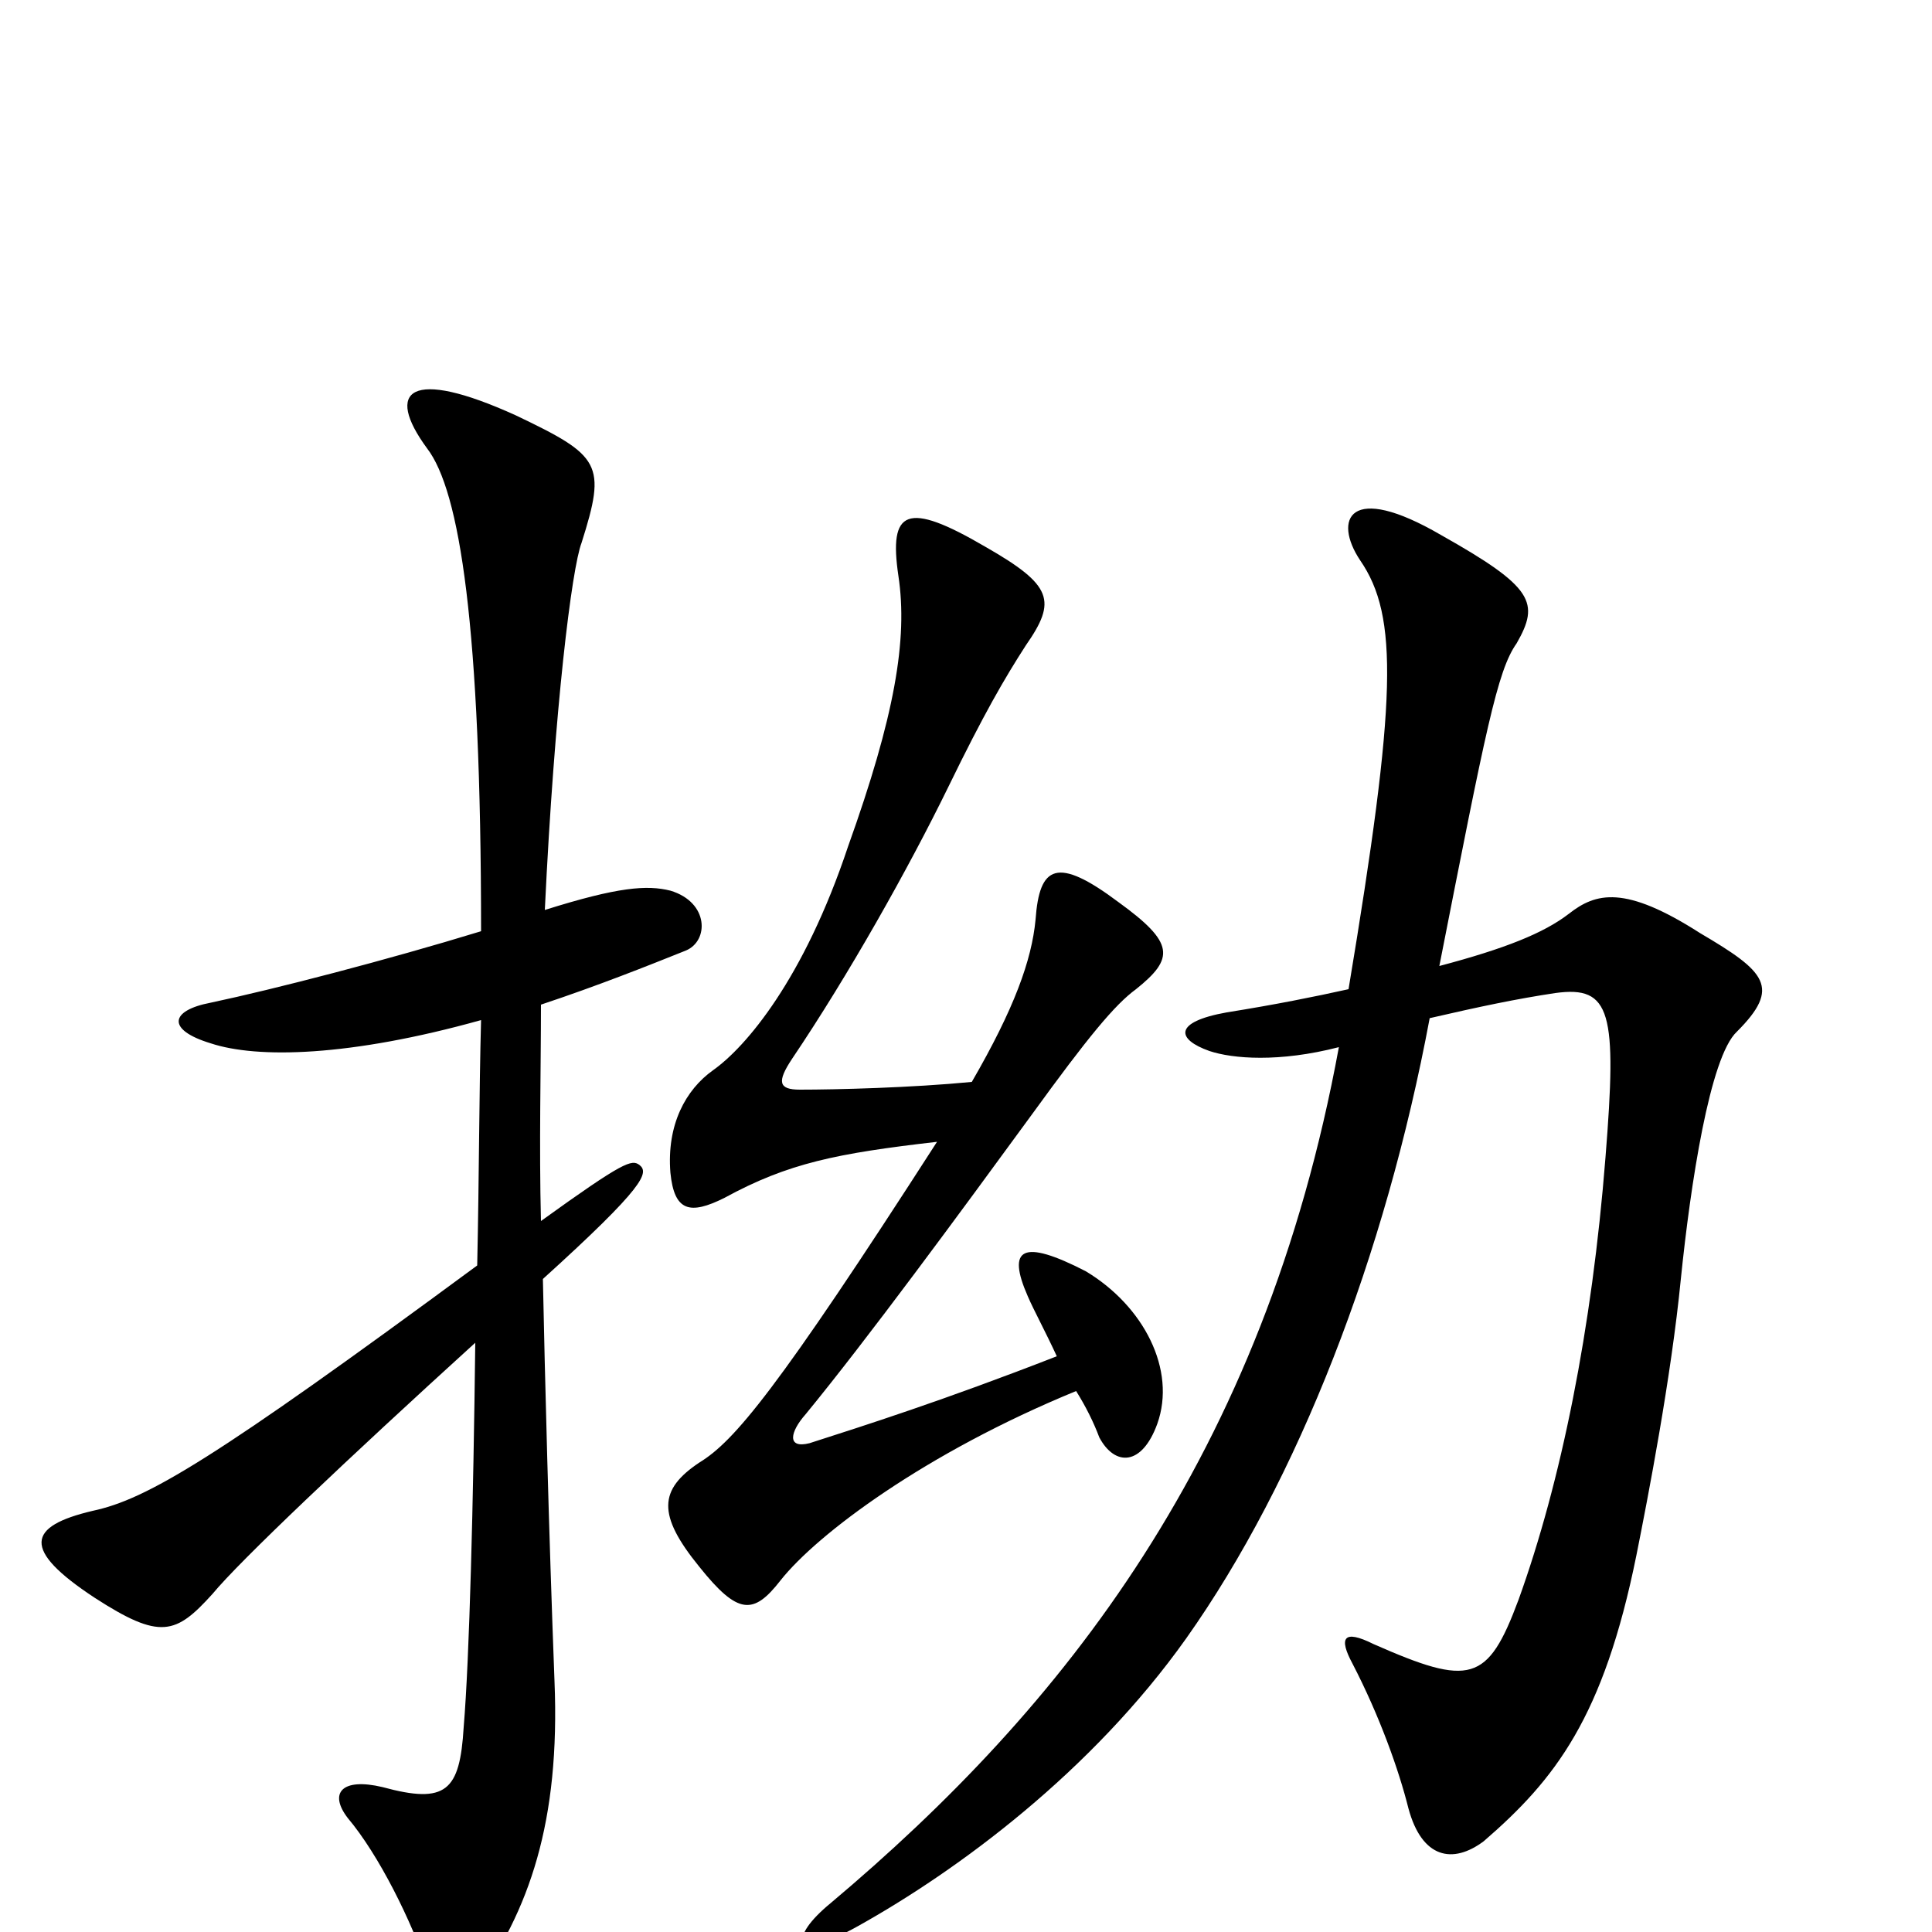 <svg xmlns="http://www.w3.org/2000/svg" viewBox="0 -1000 1000 1000">
	<path fill="#000000" d="M599 -263C609 -291 592 -324 562 -342C529 -359 521 -354 532 -329C535 -322 541 -311 547 -298C488 -275 447 -262 419 -253C407 -250 409 -259 417 -268C449 -307 496 -371 534 -423C563 -463 577 -480 588 -488C608 -504 608 -512 579 -533C547 -557 538 -552 536 -524C534 -503 525 -478 503 -440C472 -437 433 -436 414 -436C403 -436 402 -440 410 -452C439 -495 470 -550 491 -593C509 -630 520 -649 531 -666C547 -689 545 -697 510 -717C469 -741 460 -736 465 -702C470 -669 463 -629 439 -562C416 -493 386 -458 369 -446C355 -436 345 -418 347 -393C349 -373 357 -371 375 -380C408 -398 433 -403 485 -409C402 -280 380 -254 362 -243C341 -229 340 -216 362 -189C382 -164 390 -164 404 -182C423 -206 479 -248 557 -280C562 -272 566 -264 569 -256C577 -241 591 -241 599 -263ZM355 -508C367 -513 367 -533 347 -539C335 -542 320 -541 282 -529C287 -634 296 -706 301 -719C314 -760 311 -764 267 -785C212 -810 199 -798 221 -768C238 -746 249 -676 249 -518C200 -503 142 -488 109 -481C88 -477 86 -467 109 -460C133 -452 181 -453 249 -472C248 -436 248 -391 247 -345C110 -244 76 -224 48 -218C14 -210 11 -198 49 -173C83 -151 91 -154 110 -175C124 -192 180 -245 246 -305C245 -222 243 -142 240 -106C238 -73 231 -66 198 -75C177 -80 170 -72 180 -59C196 -40 213 -6 222 21C227 37 236 42 245 29C274 -11 290 -57 287 -130C284 -209 282 -289 281 -338C334 -386 336 -393 331 -397C327 -400 323 -399 280 -368C279 -407 280 -447 280 -480C310 -490 335 -500 355 -508ZM899 -466C922 -489 914 -497 880 -517C841 -542 826 -538 812 -527C799 -517 779 -509 745 -500C769 -622 775 -653 785 -667C797 -688 794 -696 746 -723C698 -751 690 -731 704 -710C724 -681 723 -638 698 -488C680 -484 660 -480 635 -476C607 -471 609 -462 626 -456C638 -452 662 -450 693 -458C654 -246 550 -116 430 -15C408 3 410 16 444 -3C496 -32 565 -83 614 -152C672 -234 717 -350 740 -473C766 -479 785 -483 805 -486C834 -490 837 -476 831 -401C824 -312 808 -233 786 -172C770 -129 761 -127 711 -149C695 -157 693 -152 700 -139C714 -112 724 -84 729 -64C736 -38 752 -35 768 -47C805 -79 830 -111 847 -195C853 -225 865 -287 870 -338C875 -387 885 -453 899 -466Z"/>
</svg>